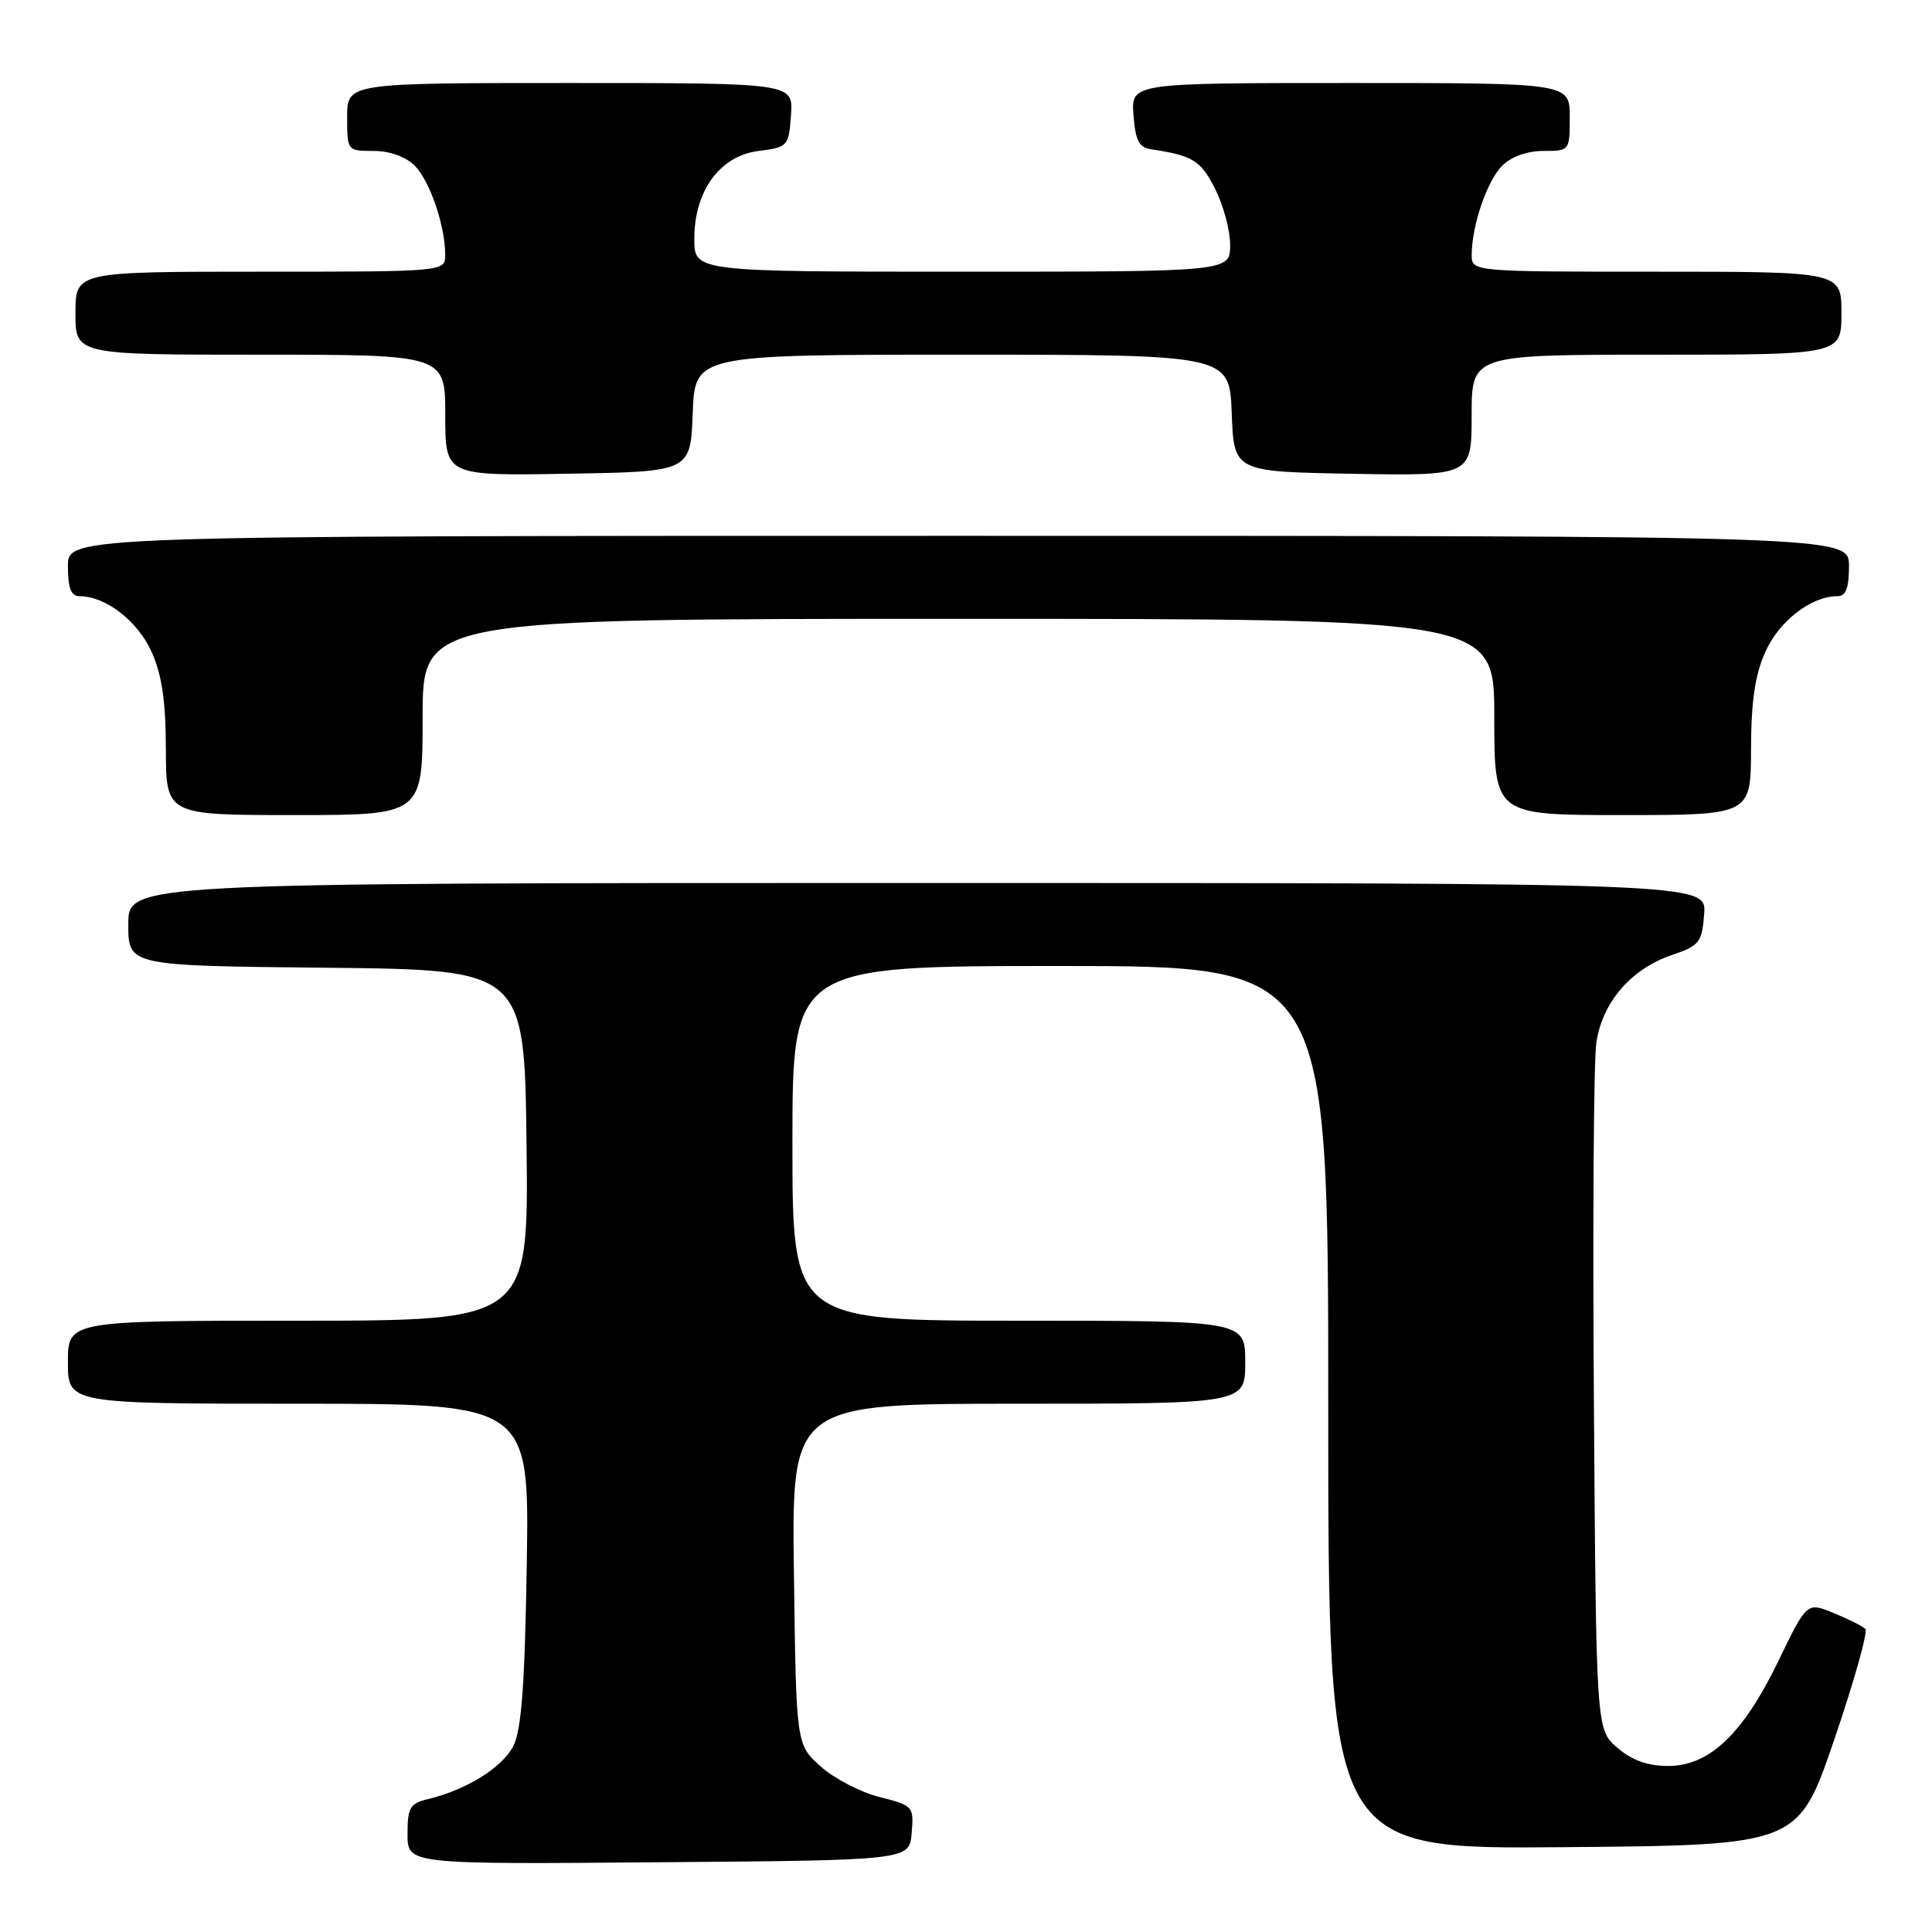<?xml version="1.0" encoding="UTF-8" standalone="no"?>
<!DOCTYPE svg PUBLIC "-//W3C//DTD SVG 1.1//EN" "http://www.w3.org/Graphics/SVG/1.1/DTD/svg11.dtd" >
<svg xmlns="http://www.w3.org/2000/svg" xmlns:xlink="http://www.w3.org/1999/xlink" version="1.1" viewBox="0 0 256 256">
 <g >
 <path fill="currentColor"
d=" M 120.80 242.88 C 121.10 239.35 121.00 239.24 116.55 238.12 C 114.05 237.49 110.54 235.67 108.75 234.07 C 105.50 231.17 105.50 231.17 105.20 208.58 C 104.89 186.00 104.89 186.00 134.95 186.00 C 165.00 186.00 165.00 186.00 165.00 180.50 C 165.00 175.00 165.00 175.00 135.00 175.00 C 105.00 175.00 105.00 175.00 105.00 151.50 C 105.00 128.00 105.00 128.00 140.50 128.00 C 176.00 128.00 176.00 128.00 176.00 186.51 C 176.00 245.03 176.00 245.03 207.14 244.76 C 238.27 244.50 238.27 244.50 243.05 230.50 C 245.68 222.80 247.53 216.20 247.17 215.84 C 246.80 215.48 244.91 214.53 242.96 213.73 C 239.42 212.28 239.42 212.28 235.64 220.10 C 230.95 229.78 226.51 234.00 221.02 234.00 C 218.33 234.00 216.24 233.25 214.31 231.59 C 211.50 229.17 211.50 229.17 211.20 185.84 C 211.03 162.00 211.17 140.56 211.52 138.19 C 212.29 132.84 216.11 128.39 221.50 126.56 C 225.20 125.30 225.52 124.89 225.81 121.10 C 226.11 117.00 226.11 117.00 121.56 117.00 C 17.00 117.00 17.00 117.00 17.00 122.48 C 17.00 127.97 17.00 127.97 43.25 128.23 C 69.50 128.50 69.50 128.50 69.77 151.75 C 70.04 175.00 70.04 175.00 39.52 175.00 C 9.00 175.00 9.00 175.00 9.00 180.50 C 9.00 186.00 9.00 186.00 39.57 186.00 C 70.14 186.00 70.14 186.00 69.80 207.25 C 69.55 223.13 69.10 229.22 68.03 231.33 C 66.60 234.18 61.83 237.16 56.75 238.38 C 54.32 238.96 54.00 239.50 54.00 243.03 C 54.00 247.03 54.00 247.03 87.25 246.76 C 120.50 246.50 120.50 246.50 120.80 242.88 Z  M 56.00 95.00 C 56.00 82.00 56.00 82.00 127.00 82.00 C 198.00 82.00 198.00 82.00 198.00 95.00 C 198.00 108.00 198.00 108.00 215.00 108.00 C 232.00 108.00 232.00 108.00 232.02 99.25 C 232.04 92.83 232.55 89.39 233.94 86.32 C 235.78 82.26 240.02 79.00 243.45 79.00 C 244.59 79.00 245.00 77.95 245.00 75.00 C 245.00 71.00 245.00 71.00 127.00 71.00 C 9.00 71.00 9.00 71.00 9.00 75.00 C 9.00 77.95 9.41 79.00 10.55 79.00 C 13.98 79.00 18.22 82.26 20.06 86.32 C 21.45 89.39 21.96 92.83 21.98 99.25 C 22.00 108.00 22.00 108.00 39.00 108.00 C 56.00 108.00 56.00 108.00 56.00 95.00 Z  M 91.79 54.75 C 92.08 47.00 92.08 47.00 127.50 47.00 C 162.92 47.00 162.92 47.00 163.21 54.75 C 163.50 62.50 163.50 62.50 179.25 62.78 C 195.00 63.05 195.00 63.05 195.00 55.03 C 195.00 47.00 195.00 47.00 219.50 47.00 C 244.00 47.00 244.00 47.00 244.00 41.50 C 244.00 36.00 244.00 36.00 219.50 36.00 C 195.00 36.00 195.00 36.00 195.01 33.75 C 195.02 29.87 197.05 23.95 199.06 21.94 C 200.24 20.76 202.37 20.00 204.50 20.00 C 207.98 20.00 208.00 19.98 208.00 15.50 C 208.00 11.00 208.00 11.00 178.94 11.00 C 149.89 11.00 149.89 11.00 150.19 15.24 C 150.44 18.59 150.92 19.55 152.50 19.78 C 158.04 20.60 159.08 21.24 160.99 24.98 C 162.09 27.15 163.00 30.51 163.00 32.46 C 163.00 36.00 163.00 36.00 127.50 36.00 C 92.00 36.00 92.00 36.00 92.00 31.65 C 92.00 25.27 95.39 20.65 100.53 20.00 C 104.39 19.51 104.51 19.39 104.81 15.25 C 105.11 11.00 105.11 11.00 75.56 11.00 C 46.00 11.00 46.00 11.00 46.00 15.50 C 46.00 19.98 46.02 20.00 49.50 20.00 C 51.63 20.00 53.76 20.76 54.94 21.94 C 56.95 23.95 58.98 29.87 58.99 33.75 C 59.00 36.00 59.00 36.00 34.50 36.00 C 10.00 36.00 10.00 36.00 10.00 41.50 C 10.00 47.00 10.00 47.00 34.50 47.00 C 59.00 47.00 59.00 47.00 59.00 55.02 C 59.00 63.05 59.00 63.05 75.25 62.77 C 91.50 62.50 91.50 62.50 91.79 54.75 Z "/>
</g>
</svg>